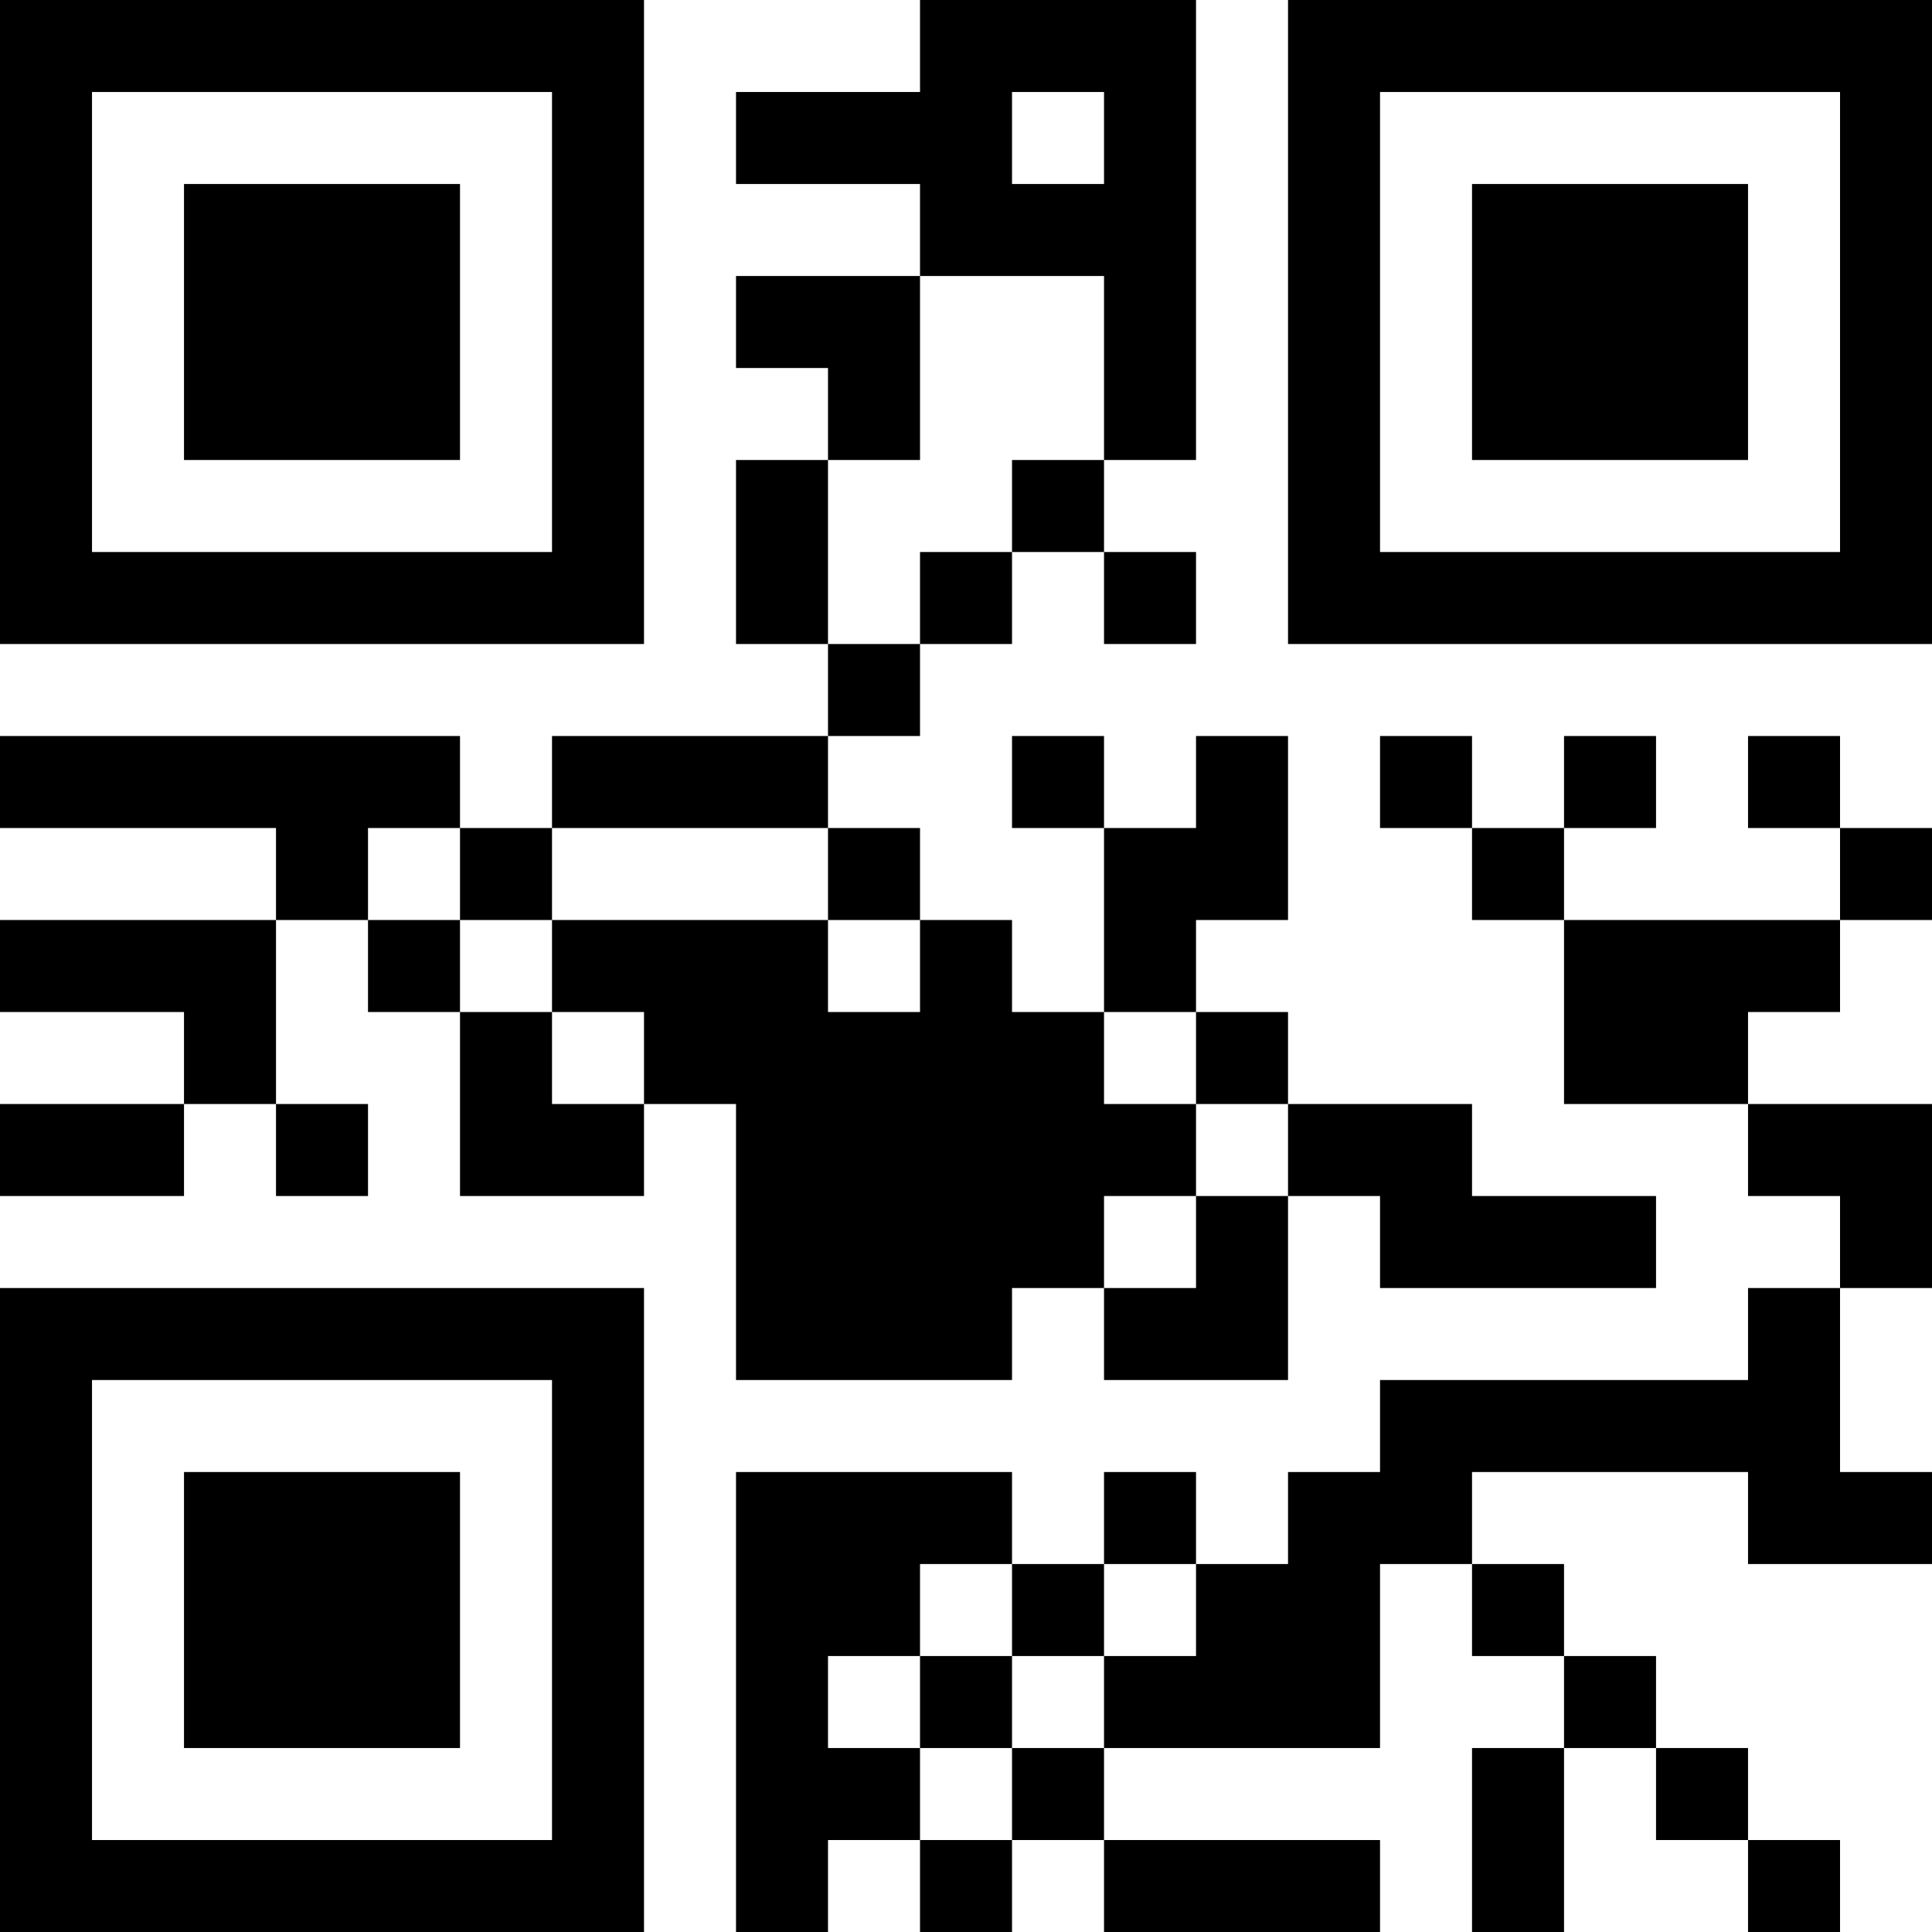 <?xml version="1.0" encoding="UTF-8"?>
<svg xmlns="http://www.w3.org/2000/svg" version="1.1" width="500" height="500" viewBox="0 0 500 500"><rect x="0" y="0" width="500" height="500" fill="#ffffff"/><g transform="scale(23.81)"><g transform="translate(0,0)"><path fill-rule="evenodd" d="M10 0L10 1L8 1L8 2L10 2L10 3L8 3L8 4L9 4L9 5L8 5L8 7L9 7L9 8L6 8L6 9L5 9L5 8L0 8L0 9L3 9L3 10L0 10L0 11L2 11L2 12L0 12L0 13L2 13L2 12L3 12L3 13L4 13L4 12L3 12L3 10L4 10L4 11L5 11L5 13L7 13L7 12L8 12L8 15L11 15L11 14L12 14L12 15L14 15L14 13L15 13L15 14L18 14L18 13L16 13L16 12L14 12L14 11L13 11L13 10L14 10L14 8L13 8L13 9L12 9L12 8L11 8L11 9L12 9L12 11L11 11L11 10L10 10L10 9L9 9L9 8L10 8L10 7L11 7L11 6L12 6L12 7L13 7L13 6L12 6L12 5L13 5L13 0ZM11 1L11 2L12 2L12 1ZM10 3L10 5L9 5L9 7L10 7L10 6L11 6L11 5L12 5L12 3ZM15 8L15 9L16 9L16 10L17 10L17 12L19 12L19 13L20 13L20 14L19 14L19 15L15 15L15 16L14 16L14 17L13 17L13 16L12 16L12 17L11 17L11 16L8 16L8 21L9 21L9 20L10 20L10 21L11 21L11 20L12 20L12 21L15 21L15 20L12 20L12 19L15 19L15 17L16 17L16 18L17 18L17 19L16 19L16 21L17 21L17 19L18 19L18 20L19 20L19 21L20 21L20 20L19 20L19 19L18 19L18 18L17 18L17 17L16 17L16 16L19 16L19 17L21 17L21 16L20 16L20 14L21 14L21 12L19 12L19 11L20 11L20 10L21 10L21 9L20 9L20 8L19 8L19 9L20 9L20 10L17 10L17 9L18 9L18 8L17 8L17 9L16 9L16 8ZM4 9L4 10L5 10L5 11L6 11L6 12L7 12L7 11L6 11L6 10L9 10L9 11L10 11L10 10L9 10L9 9L6 9L6 10L5 10L5 9ZM12 11L12 12L13 12L13 13L12 13L12 14L13 14L13 13L14 13L14 12L13 12L13 11ZM10 17L10 18L9 18L9 19L10 19L10 20L11 20L11 19L12 19L12 18L13 18L13 17L12 17L12 18L11 18L11 17ZM10 18L10 19L11 19L11 18ZM0 0L0 7L7 7L7 0ZM1 1L1 6L6 6L6 1ZM2 2L2 5L5 5L5 2ZM14 0L14 7L21 7L21 0ZM15 1L15 6L20 6L20 1ZM16 2L16 5L19 5L19 2ZM0 14L0 21L7 21L7 14ZM1 15L1 20L6 20L6 15ZM2 16L2 19L5 19L5 16Z" fill="#000000"/></g></g></svg>
